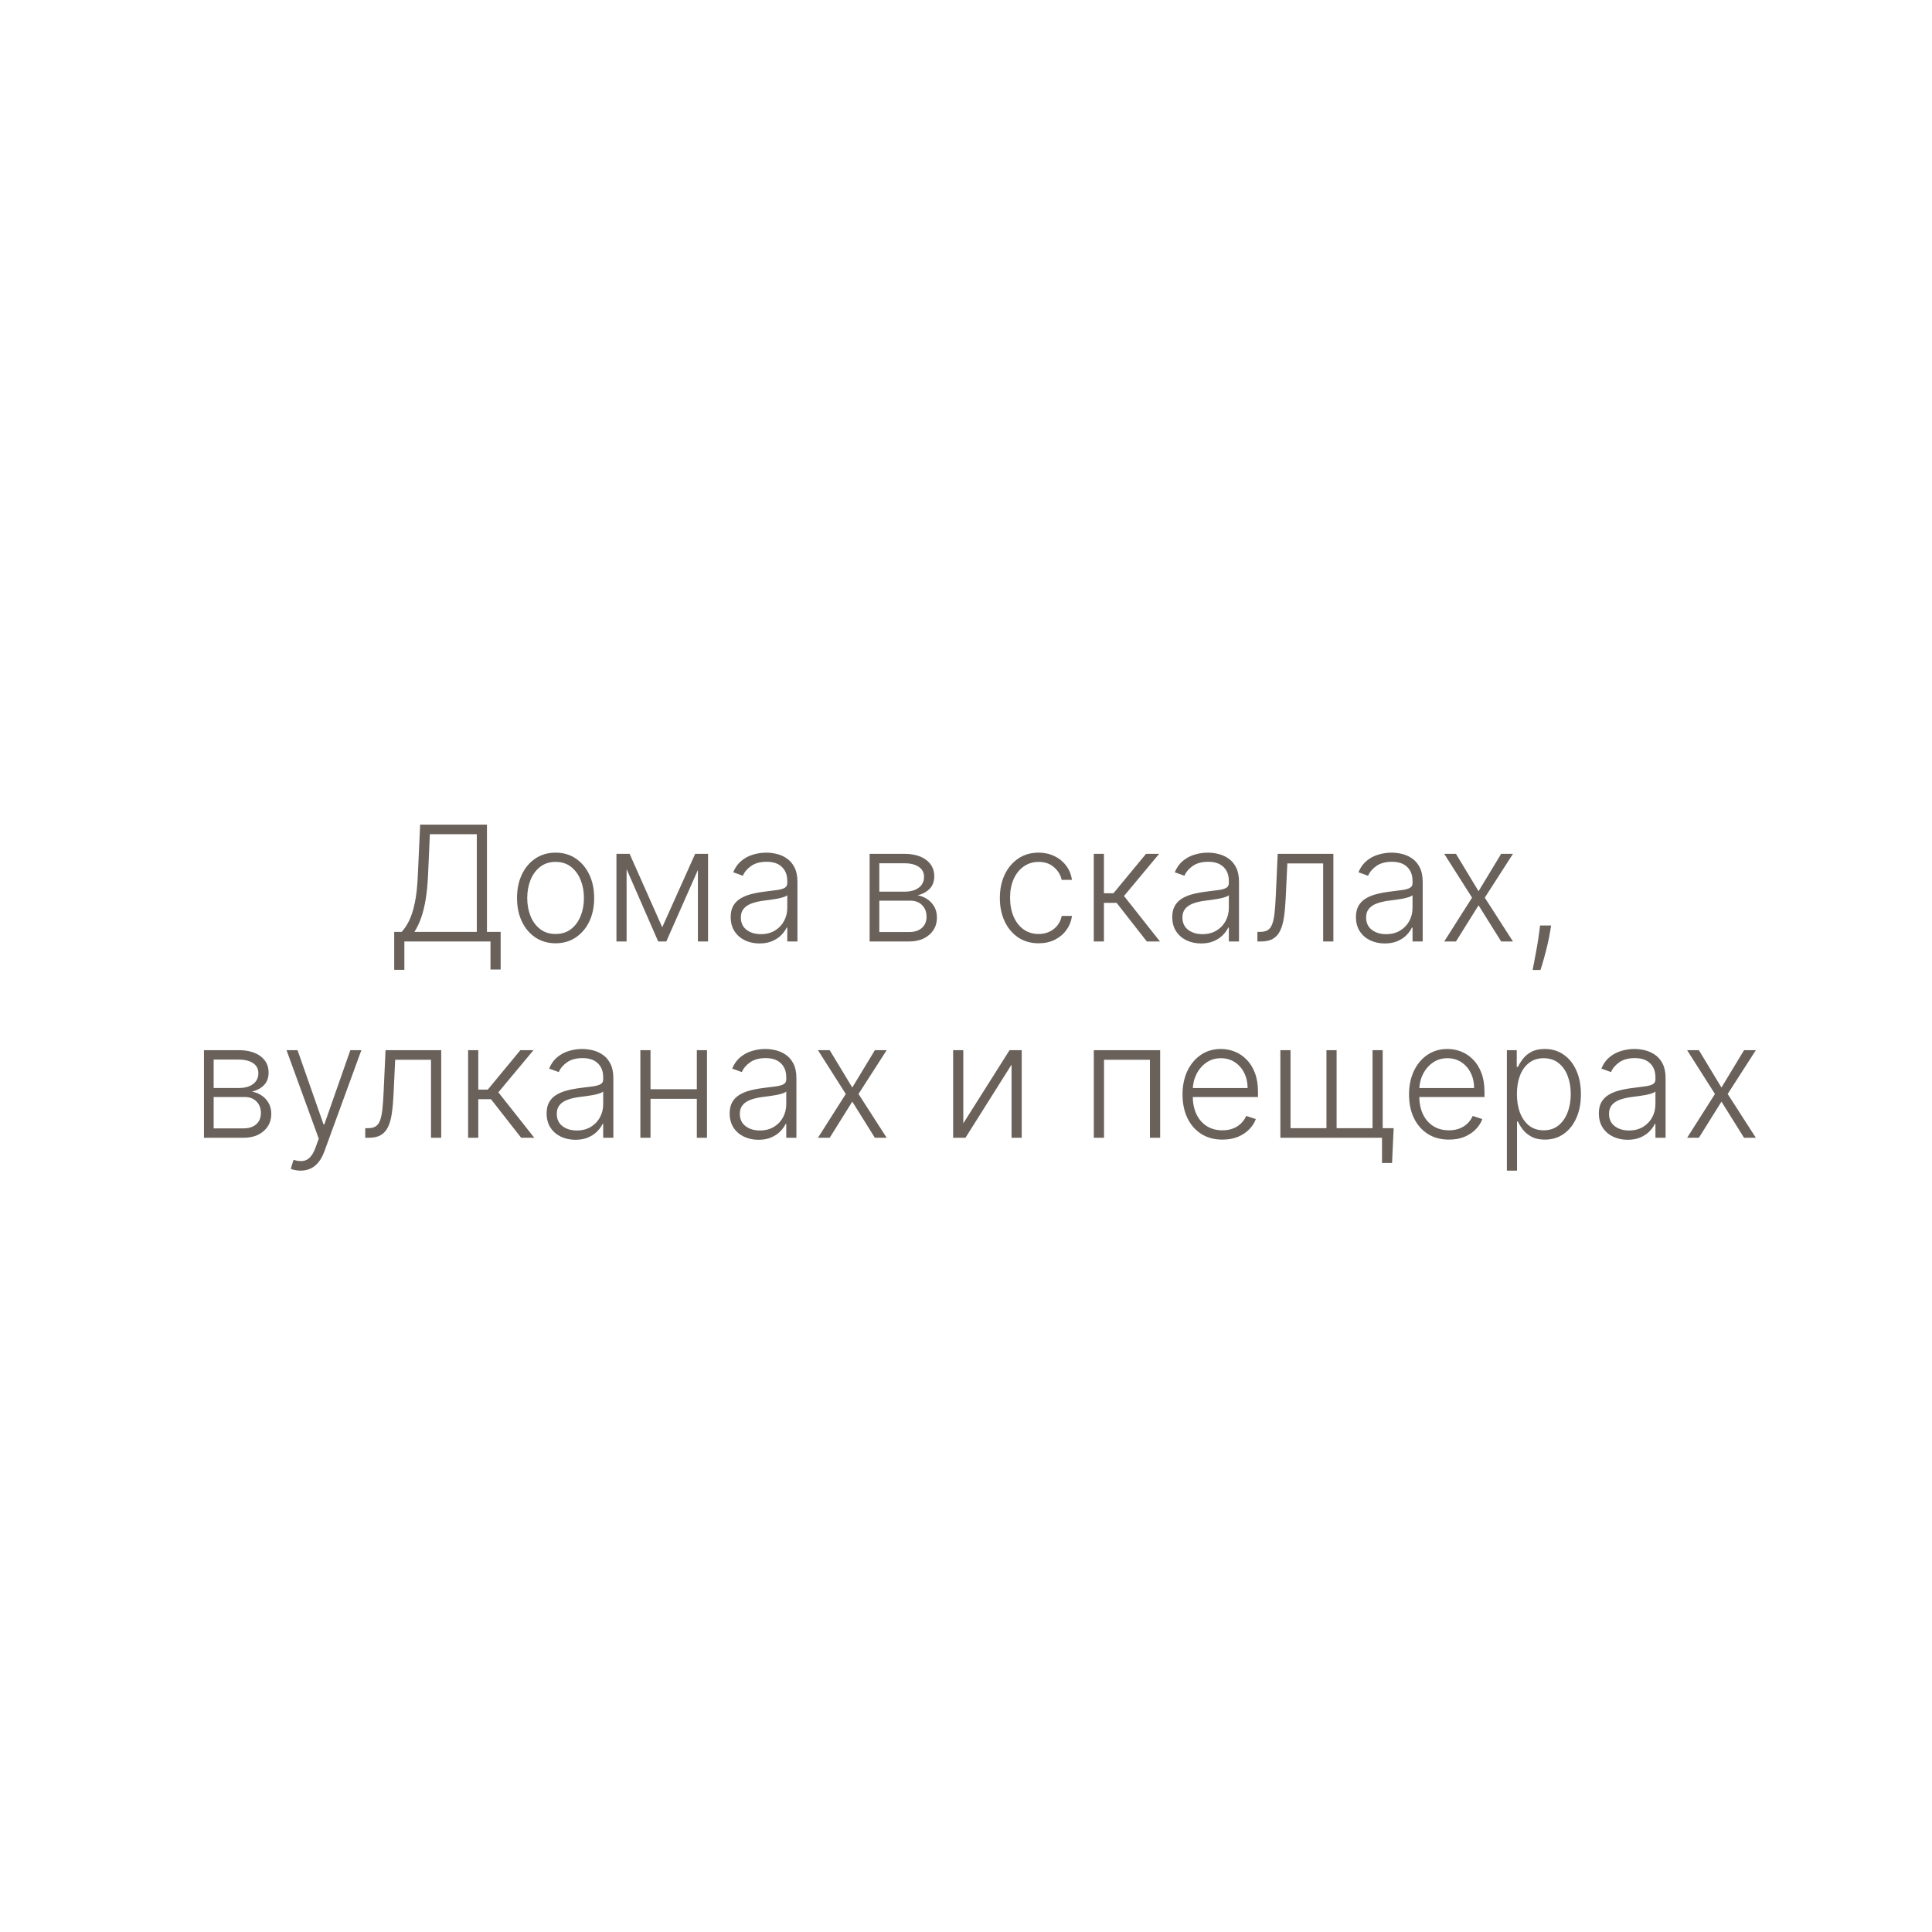 <svg width="433" height="433" viewBox="0 0 433 433" fill="none" xmlns="http://www.w3.org/2000/svg">
<rect width="433" height="433" fill="white"/>
<path d="M88.35 217.354V208.852H90.012C90.617 208.222 91.175 207.391 91.686 206.359C92.198 205.32 92.624 203.982 92.965 202.345C93.314 200.7 93.54 198.646 93.642 196.183L94.166 184.818H109.137V208.852H112.205L112.205 217.29H109.929L109.929 211H90.625V217.354H88.35ZM92.875 208.852H106.861V186.966H96.34L95.931 196.183C95.837 198.186 95.662 199.972 95.407 201.54C95.151 203.099 94.81 204.484 94.384 205.695C93.966 206.896 93.463 207.949 92.875 208.852ZM124.519 211.409C122.823 211.409 121.323 210.979 120.019 210.118C118.724 209.257 117.71 208.068 116.977 206.551C116.244 205.026 115.877 203.266 115.877 201.271C115.877 199.26 116.244 197.491 116.977 195.966C117.71 194.432 118.724 193.239 120.019 192.386C121.323 191.526 122.823 191.095 124.519 191.095C126.215 191.095 127.711 191.526 129.006 192.386C130.302 193.247 131.316 194.44 132.049 195.966C132.79 197.491 133.161 199.26 133.161 201.271C133.161 203.266 132.795 205.026 132.062 206.551C131.329 208.068 130.31 209.257 129.006 210.118C127.711 210.979 126.215 211.409 124.519 211.409ZM124.519 209.325C125.883 209.325 127.038 208.959 127.984 208.226C128.93 207.493 129.646 206.517 130.131 205.298C130.626 204.08 130.873 202.737 130.873 201.271C130.873 199.805 130.626 198.459 130.131 197.232C129.646 196.004 128.93 195.02 127.984 194.278C127.038 193.537 125.883 193.166 124.519 193.166C123.164 193.166 122.009 193.537 121.055 194.278C120.109 195.02 119.388 196.004 118.894 197.232C118.408 198.459 118.165 199.805 118.165 201.271C118.165 202.737 118.408 204.08 118.894 205.298C119.388 206.517 120.109 207.493 121.055 208.226C122.001 208.959 123.156 209.325 124.519 209.325ZM148.422 207.817L155.799 191.364H158.01L149.33 211H147.515L138.936 191.364H141.11L148.422 207.817ZM140.432 191.364V211H138.157V191.364H140.432ZM156.412 211V191.364H158.688V211H156.412ZM170.219 211.447C169.034 211.447 167.952 211.217 166.972 210.757C165.992 210.288 165.212 209.615 164.632 208.737C164.053 207.851 163.763 206.777 163.763 205.516C163.763 204.544 163.946 203.726 164.313 203.061C164.679 202.396 165.199 201.851 165.873 201.425C166.546 200.999 167.343 200.662 168.263 200.415C169.184 200.168 170.198 199.976 171.306 199.839C172.405 199.703 173.334 199.584 174.093 199.482C174.86 199.379 175.444 199.217 175.844 198.996C176.245 198.774 176.445 198.416 176.445 197.922V197.462C176.445 196.124 176.044 195.071 175.243 194.304C174.451 193.528 173.309 193.141 171.817 193.141C170.402 193.141 169.248 193.452 168.353 194.074C167.466 194.696 166.844 195.429 166.486 196.273L164.326 195.493C164.769 194.419 165.382 193.562 166.167 192.923C166.951 192.276 167.828 191.811 168.8 191.53C169.772 191.24 170.756 191.095 171.753 191.095C172.503 191.095 173.283 191.193 174.093 191.389C174.911 191.585 175.669 191.926 176.368 192.412C177.067 192.889 177.634 193.558 178.069 194.419C178.503 195.271 178.721 196.354 178.721 197.666V211H176.445V207.893H176.304C176.032 208.473 175.627 209.036 175.09 209.581C174.553 210.126 173.88 210.574 173.07 210.923C172.26 211.273 171.31 211.447 170.219 211.447ZM170.526 209.364C171.736 209.364 172.784 209.095 173.671 208.558C174.557 208.021 175.239 207.31 175.716 206.423C176.202 205.528 176.445 204.544 176.445 203.47V200.632C176.275 200.794 175.989 200.939 175.588 201.067C175.196 201.195 174.74 201.31 174.221 201.412C173.709 201.506 173.198 201.587 172.686 201.655C172.175 201.723 171.715 201.783 171.306 201.834C170.198 201.97 169.252 202.183 168.468 202.473C167.684 202.763 167.083 203.163 166.665 203.675C166.248 204.178 166.039 204.825 166.039 205.618C166.039 206.811 166.465 207.736 167.317 208.392C168.169 209.04 169.239 209.364 170.526 209.364ZM194.899 211V191.364H202.633C204.721 191.364 206.366 191.815 207.568 192.719C208.778 193.622 209.383 194.841 209.383 196.375C209.383 197.543 209.047 198.476 208.373 199.175C207.7 199.874 206.797 200.368 205.663 200.658C206.422 200.786 207.125 201.062 207.772 201.489C208.429 201.915 208.961 202.477 209.37 203.176C209.779 203.875 209.984 204.71 209.984 205.682C209.984 206.705 209.728 207.616 209.217 208.418C208.706 209.219 207.985 209.849 207.056 210.31C206.127 210.77 205.028 211 203.758 211H194.899ZM197.072 208.891H203.758C204.96 208.891 205.91 208.584 206.609 207.97C207.308 207.348 207.657 206.521 207.657 205.49C207.657 204.391 207.325 203.513 206.66 202.857C206.004 202.192 205.122 201.859 204.014 201.859H197.072V208.891ZM197.072 199.839H202.774C203.66 199.839 204.427 199.703 205.075 199.43C205.723 199.158 206.221 198.774 206.571 198.28C206.929 197.777 207.103 197.189 207.095 196.516C207.095 195.553 206.703 194.807 205.919 194.278C205.135 193.741 204.039 193.473 202.633 193.473H197.072V199.839ZM232.768 211.409C231.013 211.409 229.483 210.97 228.179 210.092C226.884 209.214 225.878 208.013 225.162 206.487C224.446 204.962 224.088 203.223 224.088 201.271C224.088 199.303 224.45 197.551 225.175 196.017C225.908 194.483 226.922 193.281 228.217 192.412C229.513 191.534 231.017 191.095 232.73 191.095C234.043 191.095 235.232 191.351 236.297 191.862C237.362 192.365 238.24 193.077 238.93 193.997C239.629 194.909 240.068 195.974 240.247 197.193H237.946C237.707 196.085 237.132 195.139 236.22 194.355C235.317 193.562 234.166 193.166 232.768 193.166C231.516 193.166 230.408 193.507 229.445 194.189C228.482 194.862 227.727 195.804 227.182 197.014C226.645 198.216 226.376 199.609 226.376 201.195C226.376 202.788 226.641 204.199 227.169 205.426C227.697 206.645 228.439 207.599 229.393 208.29C230.357 208.98 231.482 209.325 232.768 209.325C233.638 209.325 234.43 209.163 235.146 208.839C235.871 208.507 236.476 208.038 236.962 207.433C237.456 206.828 237.788 206.108 237.959 205.273H240.26C240.089 206.457 239.668 207.514 238.994 208.443C238.33 209.364 237.464 210.088 236.399 210.616C235.342 211.145 234.132 211.409 232.768 211.409ZM245.137 211V191.364H247.413V200.197H249.548L256.847 191.364H259.788L251.913 200.811L259.967 211H257.026L250.251 202.345H247.413V211H245.137ZM269.184 211.447C267.999 211.447 266.917 211.217 265.937 210.757C264.957 210.288 264.177 209.615 263.597 208.737C263.018 207.851 262.728 206.777 262.728 205.516C262.728 204.544 262.911 203.726 263.278 203.061C263.644 202.396 264.164 201.851 264.837 201.425C265.511 200.999 266.308 200.662 267.228 200.415C268.148 200.168 269.163 199.976 270.271 199.839C271.37 199.703 272.299 199.584 273.058 199.482C273.825 199.379 274.408 199.217 274.809 198.996C275.21 198.774 275.41 198.416 275.41 197.922V197.462C275.41 196.124 275.009 195.071 274.208 194.304C273.415 193.528 272.273 193.141 270.782 193.141C269.367 193.141 268.212 193.452 267.317 194.074C266.431 194.696 265.809 195.429 265.451 196.273L263.29 195.493C263.734 194.419 264.347 193.562 265.131 192.923C265.915 192.276 266.793 191.811 267.765 191.53C268.737 191.24 269.721 191.095 270.718 191.095C271.468 191.095 272.248 191.193 273.058 191.389C273.876 191.585 274.634 191.926 275.333 192.412C276.032 192.889 276.599 193.558 277.033 194.419C277.468 195.271 277.685 196.354 277.685 197.666V211H275.41V207.893H275.269C274.996 208.473 274.592 209.036 274.055 209.581C273.518 210.126 272.844 210.574 272.035 210.923C271.225 211.273 270.275 211.447 269.184 211.447ZM269.491 209.364C270.701 209.364 271.749 209.095 272.636 208.558C273.522 208.021 274.204 207.31 274.681 206.423C275.167 205.528 275.41 204.544 275.41 203.47V200.632C275.239 200.794 274.954 200.939 274.553 201.067C274.161 201.195 273.705 201.31 273.185 201.412C272.674 201.506 272.163 201.587 271.651 201.655C271.14 201.723 270.68 201.783 270.271 201.834C269.163 201.97 268.217 202.183 267.433 202.473C266.648 202.763 266.048 203.163 265.63 203.675C265.212 204.178 265.004 204.825 265.004 205.618C265.004 206.811 265.43 207.736 266.282 208.392C267.134 209.04 268.204 209.364 269.491 209.364ZM281.808 211V208.852H282.422C283.121 208.852 283.683 208.724 284.109 208.469C284.544 208.205 284.881 207.761 285.119 207.139C285.358 206.517 285.537 205.669 285.656 204.595C285.776 203.521 285.869 202.175 285.938 200.555L286.359 191.364H298.837V211H296.548V193.511H288.52L288.149 201.322C288.072 202.916 287.945 204.318 287.766 205.528C287.595 206.739 287.314 207.749 286.922 208.558C286.538 209.368 286.001 209.977 285.311 210.386C284.629 210.795 283.734 211 282.626 211H281.808ZM310.352 211.447C309.167 211.447 308.085 211.217 307.105 210.757C306.125 210.288 305.345 209.615 304.765 208.737C304.186 207.851 303.896 206.777 303.896 205.516C303.896 204.544 304.079 203.726 304.446 203.061C304.812 202.396 305.332 201.851 306.005 201.425C306.679 200.999 307.475 200.662 308.396 200.415C309.316 200.168 310.331 199.976 311.439 199.839C312.538 199.703 313.467 199.584 314.225 199.482C314.993 199.379 315.576 199.217 315.977 198.996C316.377 198.774 316.578 198.416 316.578 197.922V197.462C316.578 196.124 316.177 195.071 315.376 194.304C314.583 193.528 313.441 193.141 311.95 193.141C310.535 193.141 309.38 193.452 308.485 194.074C307.599 194.696 306.977 195.429 306.619 196.273L304.458 195.493C304.902 194.419 305.515 193.562 306.299 192.923C307.083 192.276 307.961 191.811 308.933 191.53C309.904 191.24 310.889 191.095 311.886 191.095C312.636 191.095 313.416 191.193 314.225 191.389C315.044 191.585 315.802 191.926 316.501 192.412C317.2 192.889 317.767 193.558 318.201 194.419C318.636 195.271 318.853 196.354 318.853 197.666V211H316.578V207.893H316.437C316.164 208.473 315.76 209.036 315.223 209.581C314.686 210.126 314.012 210.574 313.203 210.923C312.393 211.273 311.443 211.447 310.352 211.447ZM310.659 209.364C311.869 209.364 312.917 209.095 313.804 208.558C314.69 208.021 315.372 207.31 315.849 206.423C316.335 205.528 316.578 204.544 316.578 203.47V200.632C316.407 200.794 316.122 200.939 315.721 201.067C315.329 201.195 314.873 201.31 314.353 201.412C313.842 201.506 313.331 201.587 312.819 201.655C312.308 201.723 311.848 201.783 311.439 201.834C310.331 201.97 309.385 202.183 308.6 202.473C307.816 202.763 307.216 203.163 306.798 203.675C306.38 204.178 306.172 204.825 306.172 205.618C306.172 206.811 306.598 207.736 307.45 208.392C308.302 209.04 309.372 209.364 310.659 209.364ZM326.313 191.364L331.375 199.737L336.438 191.364H339.084L332.769 201.182L339.084 211H336.438L331.375 202.895L326.313 211H323.679L329.918 201.182L323.679 191.364H326.313ZM347.64 207.42L347.41 208.788C347.265 209.709 347.06 210.723 346.796 211.831C346.532 212.939 346.259 213.991 345.978 214.989C345.697 215.986 345.454 216.787 345.249 217.392H343.498C343.609 216.813 343.749 216.075 343.92 215.18C344.099 214.286 344.282 213.293 344.469 212.202C344.657 211.119 344.827 210.003 344.981 208.852L345.16 207.42H347.64ZM45.713 255V235.364H53.448C55.536 235.364 57.181 235.815 58.382 236.719C59.593 237.622 60.198 238.841 60.198 240.375C60.198 241.543 59.861 242.476 59.188 243.175C58.514 243.874 57.611 244.368 56.477 244.658C57.236 244.786 57.939 245.062 58.587 245.489C59.243 245.915 59.776 246.477 60.185 247.176C60.594 247.875 60.798 248.71 60.798 249.682C60.798 250.705 60.543 251.616 60.031 252.418C59.52 253.219 58.8 253.849 57.871 254.31C56.942 254.77 55.843 255 54.573 255H45.713ZM47.886 252.891H54.573C55.774 252.891 56.725 252.584 57.423 251.97C58.122 251.348 58.472 250.521 58.472 249.49C58.472 248.391 58.139 247.513 57.475 246.857C56.818 246.192 55.936 245.859 54.828 245.859H47.886V252.891ZM47.886 243.839H53.588C54.475 243.839 55.242 243.703 55.889 243.43C56.537 243.158 57.036 242.774 57.385 242.28C57.743 241.777 57.918 241.189 57.909 240.516C57.909 239.553 57.517 238.807 56.733 238.278C55.949 237.741 54.854 237.473 53.448 237.473H47.886V243.839ZM67.373 262.364C66.921 262.364 66.499 262.321 66.107 262.236C65.715 262.151 65.404 262.057 65.174 261.955L65.787 259.947C66.563 260.186 67.253 260.271 67.859 260.203C68.464 260.143 69.001 259.871 69.469 259.385C69.938 258.908 70.356 258.175 70.722 257.186L71.438 255.192L64.215 235.364H66.682L72.512 251.996H72.691L78.52 235.364H80.988L72.678 258.107C72.329 259.053 71.898 259.841 71.387 260.472C70.876 261.111 70.283 261.584 69.61 261.891C68.945 262.206 68.199 262.364 67.373 262.364ZM81.857 255V252.852H82.471C83.17 252.852 83.732 252.724 84.158 252.469C84.593 252.205 84.93 251.761 85.168 251.139C85.407 250.517 85.586 249.669 85.705 248.595C85.824 247.521 85.918 246.175 85.986 244.555L86.408 235.364H98.885V255H96.597V237.511H88.569L88.198 245.322C88.121 246.916 87.993 248.318 87.814 249.528C87.644 250.739 87.363 251.749 86.971 252.558C86.587 253.368 86.05 253.977 85.36 254.386C84.678 254.795 83.783 255 82.675 255H81.857ZM104.916 255V235.364H107.192V244.197H109.327L116.627 235.364H119.567L111.692 244.811L119.746 255H116.806L110.03 246.345H107.192V255H104.916ZM128.963 255.447C127.779 255.447 126.696 255.217 125.716 254.757C124.736 254.288 123.956 253.615 123.377 252.737C122.797 251.851 122.507 250.777 122.507 249.516C122.507 248.544 122.691 247.726 123.057 247.061C123.423 246.396 123.943 245.851 124.617 245.425C125.29 244.999 126.087 244.662 127.007 244.415C127.928 244.168 128.942 243.976 130.05 243.839C131.149 243.703 132.078 243.584 132.837 243.482C133.604 243.379 134.188 243.217 134.588 242.996C134.989 242.774 135.189 242.416 135.189 241.922V241.462C135.189 240.124 134.789 239.071 133.987 238.304C133.195 237.528 132.053 237.141 130.561 237.141C129.146 237.141 127.992 237.452 127.097 238.074C126.21 238.696 125.588 239.429 125.23 240.273L123.07 239.493C123.513 238.419 124.127 237.562 124.911 236.923C125.695 236.276 126.573 235.811 127.544 235.53C128.516 235.24 129.5 235.095 130.497 235.095C131.247 235.095 132.027 235.193 132.837 235.389C133.655 235.585 134.414 235.926 135.112 236.412C135.811 236.889 136.378 237.558 136.813 238.419C137.247 239.271 137.465 240.354 137.465 241.666V255H135.189V251.893H135.048C134.776 252.473 134.371 253.036 133.834 253.581C133.297 254.126 132.624 254.574 131.814 254.923C131.004 255.273 130.054 255.447 128.963 255.447ZM129.27 253.364C130.48 253.364 131.529 253.095 132.415 252.558C133.301 252.021 133.983 251.31 134.46 250.423C134.946 249.528 135.189 248.544 135.189 247.47V244.632C135.019 244.794 134.733 244.939 134.333 245.067C133.941 245.195 133.485 245.31 132.965 245.412C132.453 245.506 131.942 245.587 131.431 245.655C130.919 245.723 130.459 245.783 130.05 245.834C128.942 245.97 127.996 246.183 127.212 246.473C126.428 246.763 125.827 247.163 125.409 247.675C124.992 248.178 124.783 248.825 124.783 249.618C124.783 250.811 125.209 251.736 126.061 252.392C126.914 253.04 127.983 253.364 129.27 253.364ZM156.775 244.121V246.268L145.231 246.268V244.121L156.775 244.121ZM145.794 235.364V255H143.518V235.364H145.794ZM158.45 235.364V255H156.174V235.364H158.45ZM169.991 255.447C168.806 255.447 167.724 255.217 166.743 254.757C165.763 254.288 164.983 253.615 164.404 252.737C163.824 251.851 163.535 250.777 163.535 249.516C163.535 248.544 163.718 247.726 164.084 247.061C164.451 246.396 164.971 245.851 165.644 245.425C166.317 244.999 167.114 244.662 168.035 244.415C168.955 244.168 169.969 243.976 171.077 243.839C172.177 243.703 173.106 243.584 173.864 243.482C174.631 243.379 175.215 243.217 175.616 242.996C176.016 242.774 176.216 242.416 176.216 241.922V241.462C176.216 240.124 175.816 239.071 175.015 238.304C174.222 237.528 173.08 237.141 171.589 237.141C170.174 237.141 169.019 237.452 168.124 238.074C167.238 238.696 166.616 239.429 166.258 240.273L164.097 239.493C164.54 238.419 165.154 237.562 165.938 236.923C166.722 236.276 167.6 235.811 168.572 235.53C169.543 235.24 170.528 235.095 171.525 235.095C172.275 235.095 173.055 235.193 173.864 235.389C174.682 235.585 175.441 235.926 176.14 236.412C176.839 236.889 177.405 237.558 177.84 238.419C178.275 239.271 178.492 240.354 178.492 241.666L178.492 255H176.216V251.893H176.076C175.803 252.473 175.398 253.036 174.861 253.581C174.324 254.126 173.651 254.574 172.841 254.923C172.032 255.273 171.081 255.447 169.991 255.447ZM170.297 253.364C171.508 253.364 172.556 253.095 173.442 252.558C174.329 252.021 175.01 251.31 175.488 250.423C175.974 249.528 176.216 248.544 176.216 247.47L176.216 244.632C176.046 244.794 175.76 244.939 175.36 245.067C174.968 245.195 174.512 245.31 173.992 245.412C173.481 245.506 172.969 245.587 172.458 245.655C171.947 245.723 171.486 245.783 171.077 245.834C169.969 245.97 169.023 246.183 168.239 246.473C167.455 246.763 166.854 247.163 166.437 247.675C166.019 248.178 165.81 248.825 165.81 249.618C165.81 250.811 166.236 251.736 167.089 252.392C167.941 253.04 169.01 253.364 170.297 253.364ZM185.952 235.364L191.014 243.737L196.077 235.364H198.723L192.407 245.182L198.723 255H196.077L191.014 246.895L185.952 255H183.318L189.557 245.182L183.318 235.364H185.952ZM215.895 251.766L226.263 235.364H228.986L228.986 255H226.71L226.71 238.598L216.381 255H213.619L213.619 235.364H215.895L215.895 251.766ZM245.145 255L245.145 235.364H260.013V255H257.725V237.511H247.433L247.433 255H245.145ZM273.976 255.409C272.144 255.409 270.559 254.983 269.221 254.131C267.883 253.27 266.847 252.081 266.114 250.564C265.39 249.038 265.028 247.283 265.028 245.297C265.028 243.32 265.39 241.564 266.114 240.03C266.847 238.487 267.857 237.281 269.144 236.412C270.439 235.534 271.935 235.095 273.631 235.095C274.697 235.095 275.724 235.291 276.712 235.683C277.701 236.067 278.587 236.659 279.371 237.46C280.164 238.253 280.79 239.254 281.251 240.464C281.711 241.666 281.941 243.089 281.941 244.734V245.859H266.6V243.852H279.614C279.614 242.591 279.358 241.457 278.847 240.452C278.344 239.437 277.641 238.636 276.738 238.048C275.843 237.46 274.807 237.166 273.631 237.166C272.387 237.166 271.292 237.499 270.346 238.163C269.4 238.828 268.658 239.706 268.121 240.797C267.593 241.888 267.324 243.081 267.316 244.376V245.578C267.316 247.138 267.584 248.501 268.121 249.669C268.667 250.828 269.438 251.727 270.435 252.366C271.432 253.006 272.613 253.325 273.976 253.325C274.905 253.325 275.719 253.18 276.418 252.891C277.126 252.601 277.718 252.213 278.195 251.727C278.681 251.233 279.047 250.692 279.295 250.104L281.455 250.807C281.157 251.634 280.667 252.396 279.985 253.095C279.312 253.794 278.468 254.357 277.454 254.783C276.448 255.2 275.289 255.409 273.976 255.409ZM312.345 252.852L311.987 260.638H309.737V255H307.282V252.852H312.345ZM286.955 235.364H289.231V252.852H297.285V235.364H299.561V252.852H307.615V235.364H309.89V255H286.955V235.364ZM324.742 255.409C322.91 255.409 321.324 254.983 319.986 254.131C318.648 253.27 317.613 252.081 316.88 250.564C316.155 249.038 315.793 247.283 315.793 245.297C315.793 243.32 316.155 241.564 316.88 240.03C317.613 238.487 318.623 237.281 319.91 236.412C321.205 235.534 322.701 235.095 324.397 235.095C325.462 235.095 326.489 235.291 327.478 235.683C328.466 236.067 329.353 236.659 330.137 237.46C330.93 238.253 331.556 239.254 332.016 240.464C332.476 241.666 332.706 243.089 332.706 244.734V245.859H317.366V243.852H330.38C330.38 242.591 330.124 241.457 329.613 240.452C329.11 239.437 328.407 238.636 327.503 238.048C326.608 237.46 325.573 237.166 324.397 237.166C323.153 237.166 322.057 237.499 321.111 238.163C320.165 238.828 319.424 239.706 318.887 240.797C318.358 241.888 318.09 243.081 318.081 244.376V245.578C318.081 247.138 318.35 248.501 318.887 249.669C319.432 250.828 320.204 251.727 321.201 252.366C322.198 253.006 323.378 253.325 324.742 253.325C325.671 253.325 326.485 253.18 327.184 252.891C327.891 252.601 328.483 252.213 328.961 251.727C329.447 251.233 329.813 250.692 330.06 250.104L332.221 250.807C331.922 251.634 331.432 252.396 330.751 253.095C330.077 253.794 329.233 254.357 328.219 254.783C327.214 255.2 326.055 255.409 324.742 255.409ZM337.721 262.364V235.364H339.933V239.109H340.201C340.474 238.521 340.849 237.92 341.326 237.307C341.803 236.685 342.434 236.161 343.218 235.734C344.011 235.308 345.008 235.095 346.21 235.095C347.829 235.095 349.244 235.521 350.454 236.374C351.673 237.217 352.619 238.402 353.292 239.928C353.974 241.445 354.315 243.213 354.315 245.233C354.315 247.261 353.974 249.038 353.292 250.564C352.619 252.089 351.673 253.278 350.454 254.131C349.244 254.983 347.838 255.409 346.235 255.409C345.051 255.409 344.058 255.196 343.257 254.77C342.464 254.344 341.82 253.82 341.326 253.197C340.84 252.567 340.465 251.953 340.201 251.357H339.997V262.364H337.721ZM339.971 245.195C339.971 246.78 340.205 248.186 340.674 249.413C341.151 250.632 341.833 251.591 342.72 252.29C343.615 252.98 344.697 253.325 345.967 253.325C347.271 253.325 348.37 252.967 349.265 252.251C350.169 251.527 350.855 250.551 351.323 249.324C351.801 248.097 352.039 246.72 352.039 245.195C352.039 243.686 351.805 242.327 351.336 241.116C350.876 239.906 350.194 238.947 349.291 238.24C348.387 237.524 347.279 237.166 345.967 237.166C344.688 237.166 343.602 237.511 342.707 238.202C341.812 238.884 341.13 239.83 340.661 241.04C340.201 242.241 339.971 243.626 339.971 245.195ZM364.791 255.447C363.607 255.447 362.524 255.217 361.544 254.757C360.564 254.288 359.784 253.615 359.205 252.737C358.625 251.851 358.335 250.777 358.335 249.516C358.335 248.544 358.519 247.726 358.885 247.061C359.252 246.396 359.771 245.851 360.445 245.425C361.118 244.999 361.915 244.662 362.835 244.415C363.756 244.168 364.77 243.976 365.878 243.839C366.977 243.703 367.906 243.584 368.665 243.482C369.432 243.379 370.016 243.217 370.416 242.996C370.817 242.774 371.017 242.416 371.017 241.922V241.462C371.017 240.124 370.617 239.071 369.816 238.304C369.023 237.528 367.881 237.141 366.389 237.141C364.975 237.141 363.82 237.452 362.925 238.074C362.039 238.696 361.416 239.429 361.058 240.273L358.898 239.493C359.341 238.419 359.955 237.562 360.739 236.923C361.523 236.276 362.401 235.811 363.372 235.53C364.344 235.24 365.328 235.095 366.325 235.095C367.075 235.095 367.855 235.193 368.665 235.389C369.483 235.585 370.242 235.926 370.941 236.412C371.639 236.889 372.206 237.558 372.641 238.419C373.075 239.271 373.293 240.354 373.293 241.666V255H371.017V251.893H370.877C370.604 252.473 370.199 253.036 369.662 253.581C369.125 254.126 368.452 254.574 367.642 254.923C366.833 255.273 365.882 255.447 364.791 255.447ZM365.098 253.364C366.308 253.364 367.357 253.095 368.243 252.558C369.129 252.021 369.811 251.31 370.289 250.423C370.774 249.528 371.017 248.544 371.017 247.47V244.632C370.847 244.794 370.561 244.939 370.161 245.067C369.769 245.195 369.313 245.31 368.793 245.412C368.281 245.506 367.77 245.587 367.259 245.655C366.747 245.723 366.287 245.783 365.878 245.834C364.77 245.97 363.824 246.183 363.04 246.473C362.256 246.763 361.655 247.163 361.237 247.675C360.82 248.178 360.611 248.825 360.611 249.618C360.611 250.811 361.037 251.736 361.889 252.392C362.742 253.04 363.811 253.364 365.098 253.364ZM380.752 235.364L385.815 243.737L390.877 235.364H393.524L387.208 245.182L393.524 255H390.877L385.815 246.895L380.752 255H378.119L384.357 245.182L378.119 235.364H380.752Z" fill="#69615A"/>
</svg>
